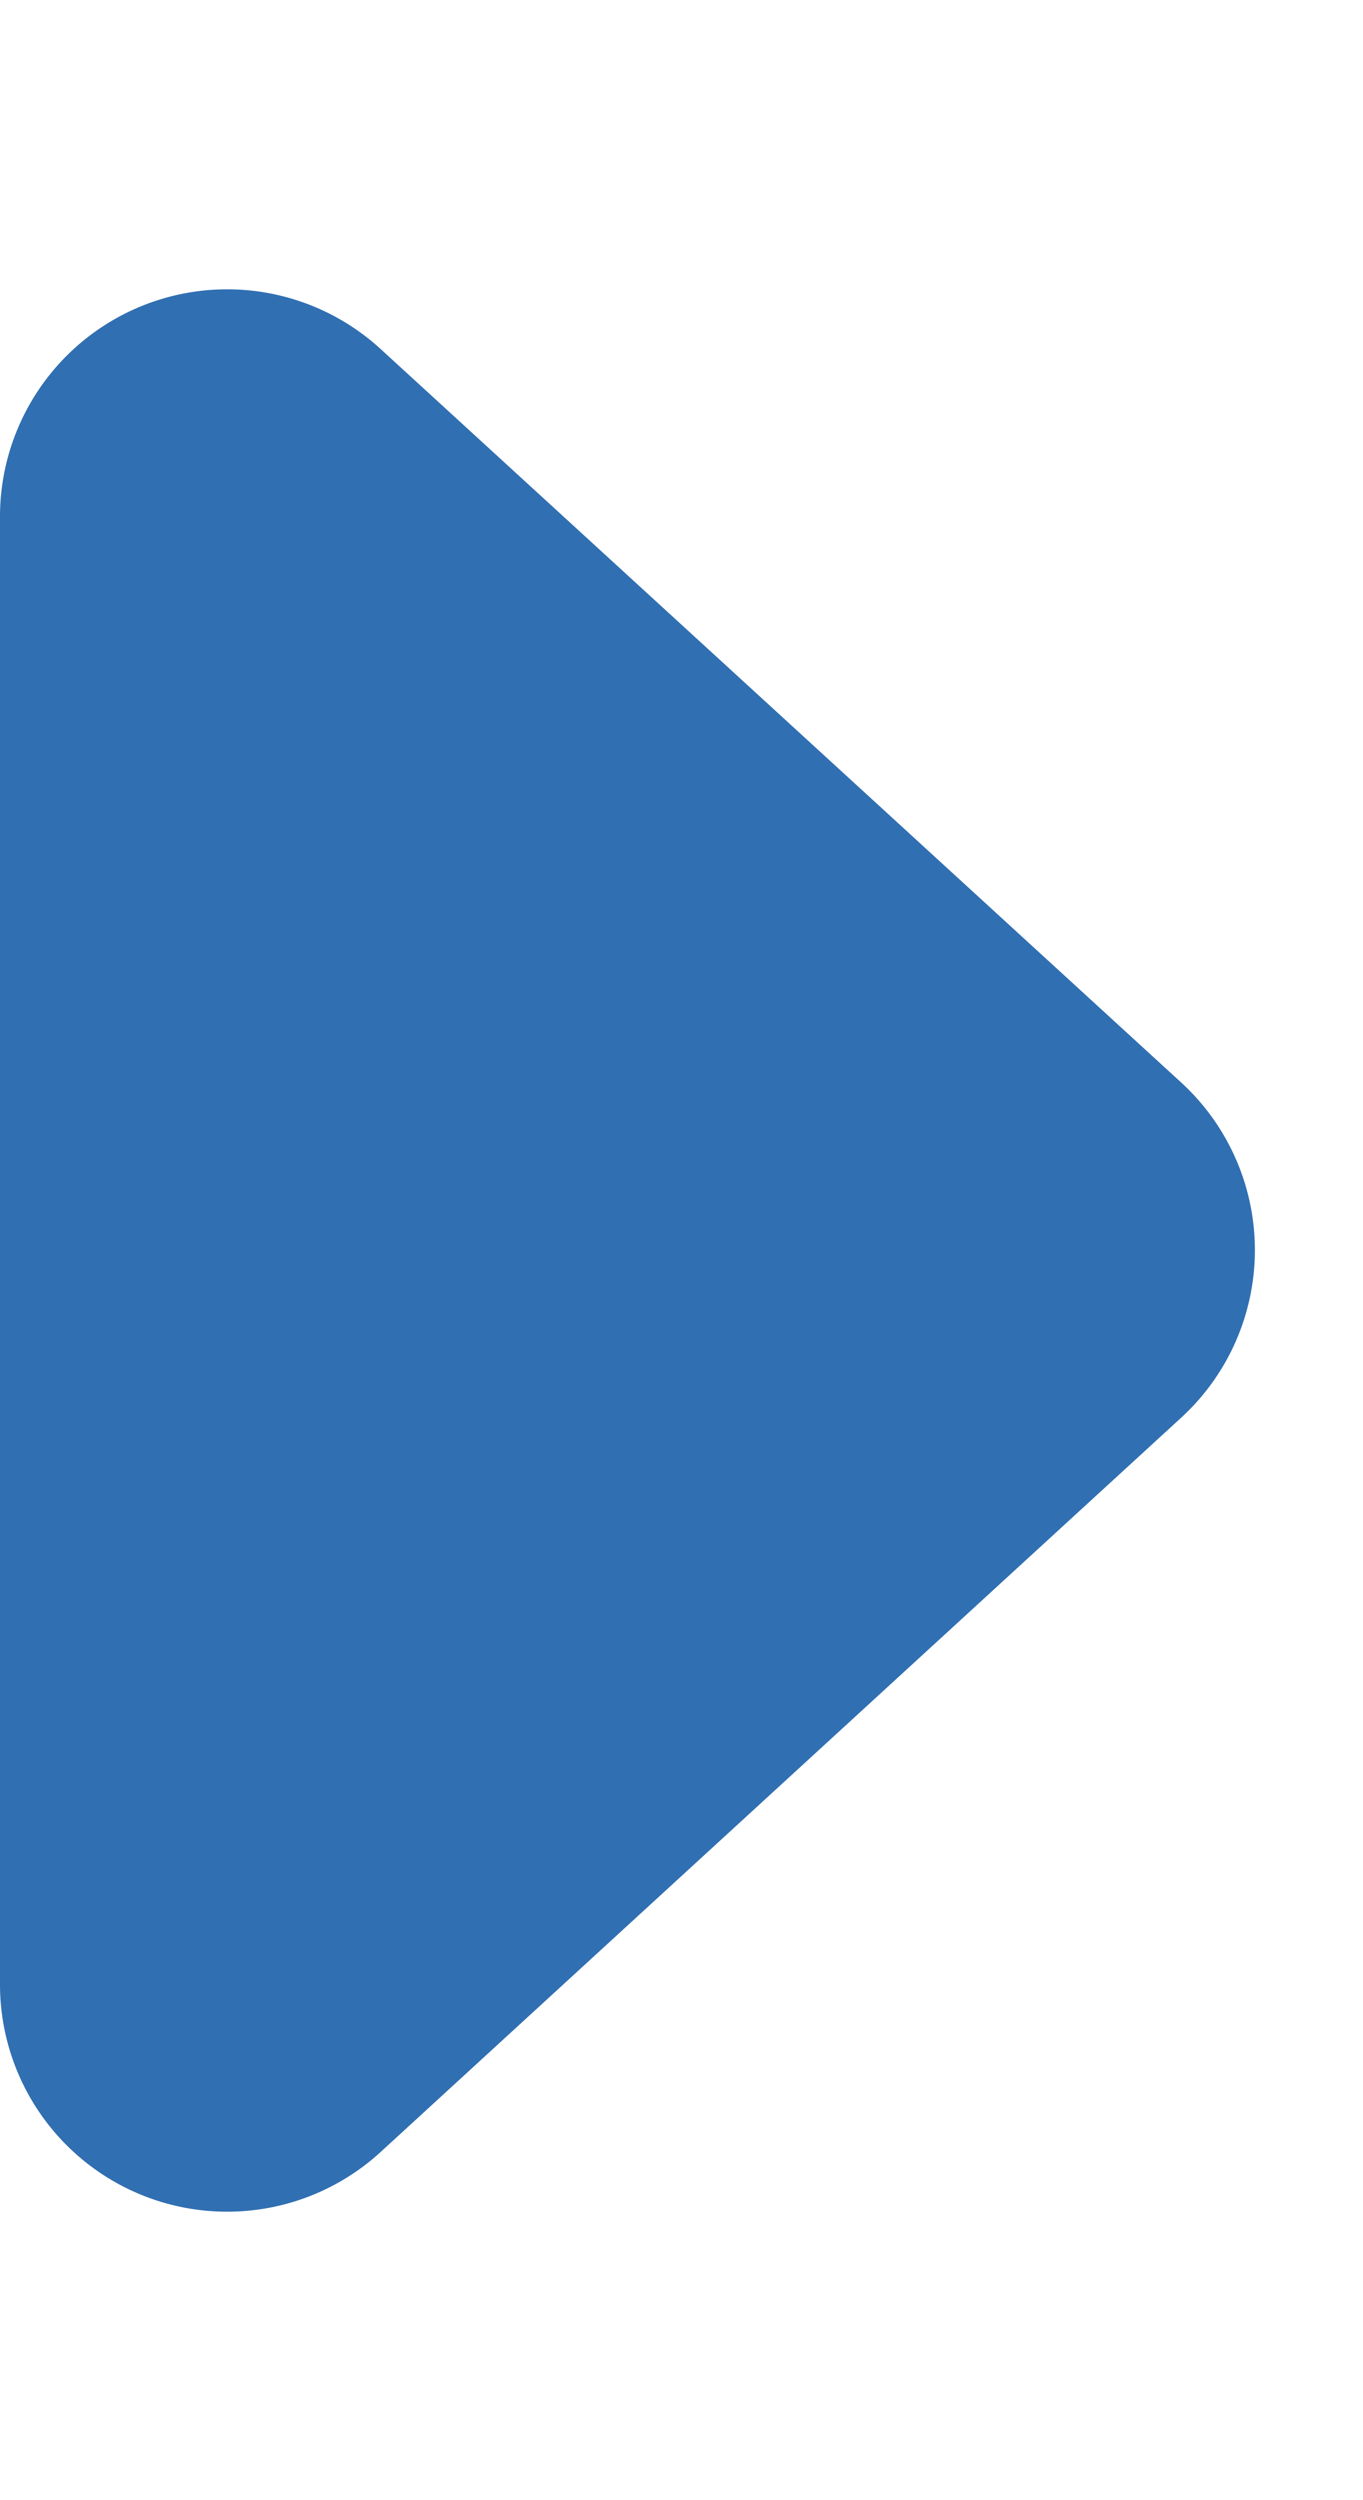 <svg xmlns="http://www.w3.org/2000/svg" width="6" height="11" viewBox="0 0 6 11">
  <g id="Group_287" data-name="Group 287" transform="translate(-1082 -1446)">
    <path id="Polygon_4" data-name="Polygon 4" d="M4.763.8A1,1,0,0,1,6.237.8l3.227,3.52A1,1,0,0,1,8.727,6H2.273a1,1,0,0,1-.737-1.676Z" transform="translate(1088 1446) rotate(90)" fill="#306fb2"/>
  </g>
</svg>
